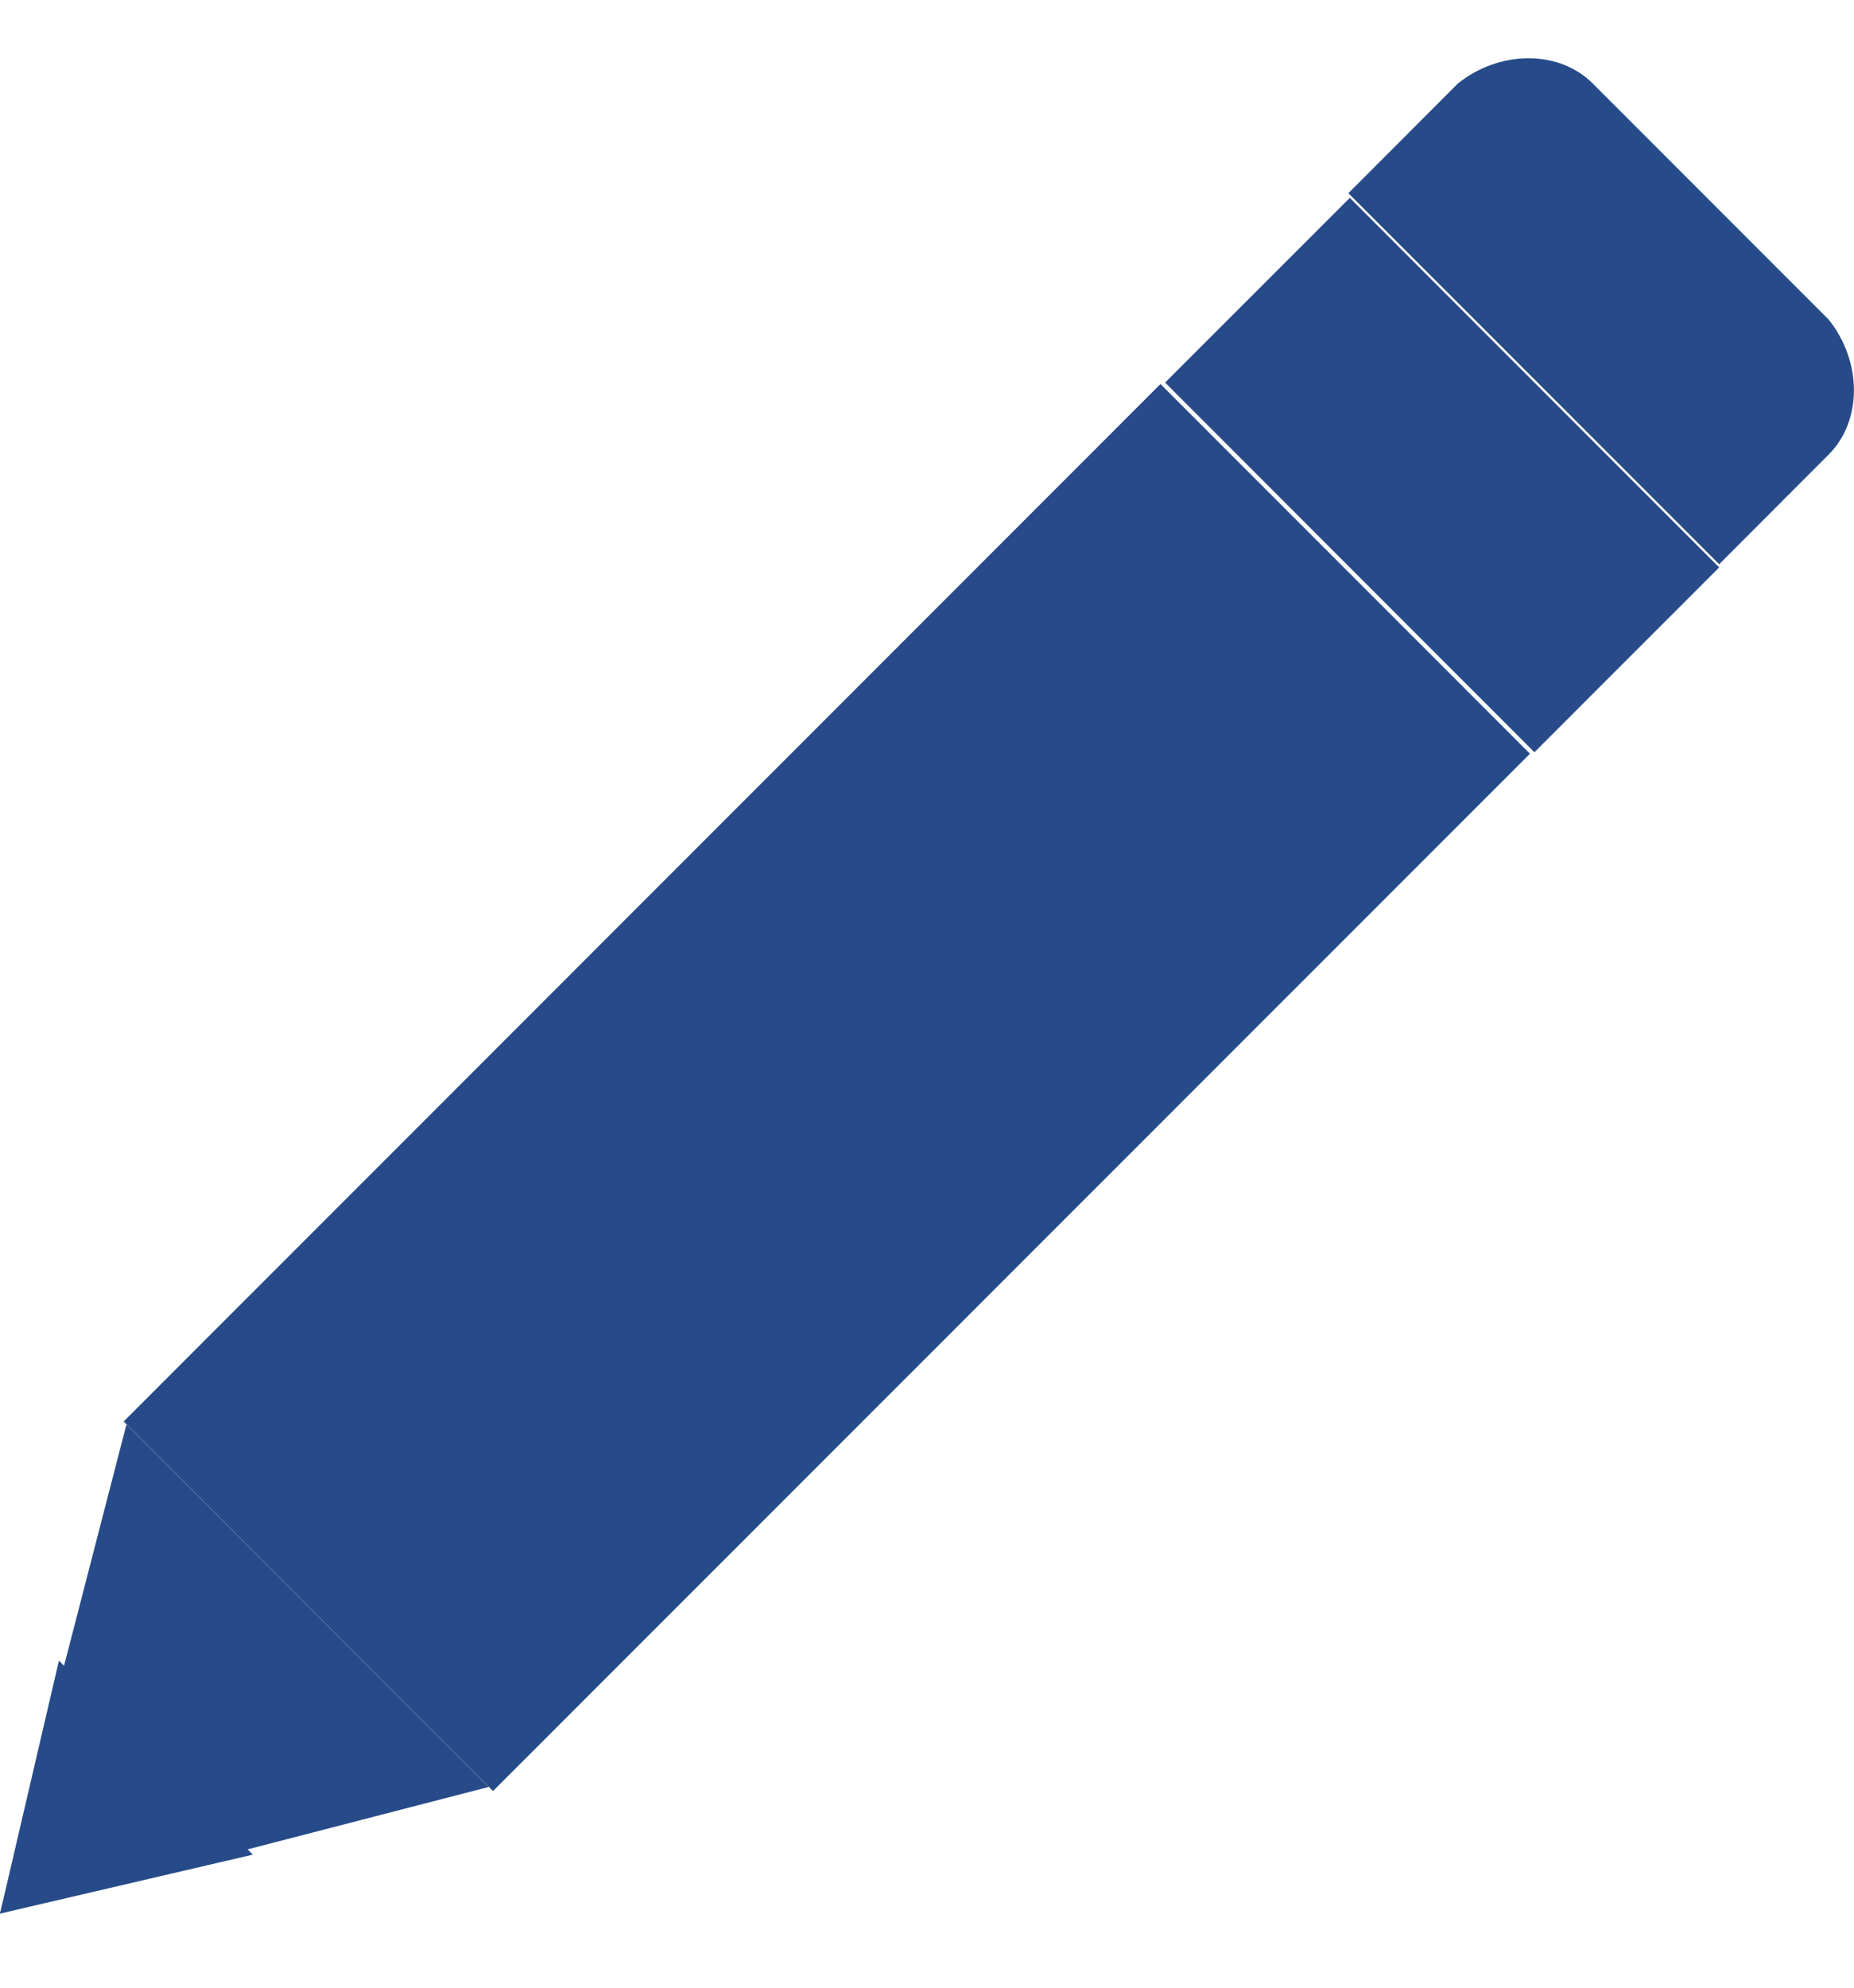 <svg width="14" height="15" viewBox="0 0 14 15" fill="none" xmlns="http://www.w3.org/2000/svg">
<path d="M13.809 2.412L12.027 0.63C11.773 0.376 11.327 0.376 11.009 0.63L10.182 1.458L12.982 4.258L13.809 3.43C14.063 3.176 14.063 2.73 13.809 2.412Z" fill="#274B89"/>
<path d="M0.934 10.727L8.763 2.898L11.553 5.688L3.723 13.516L0.934 10.727Z" fill="#274B89"/>
<path d="M12.982 4.282L11.587 5.677L8.798 2.887L10.193 1.493L12.982 4.282Z" fill="#274B89"/>
<path d="M0.955 10.749L0 14.44L3.691 13.485L0.955 10.749Z" fill="#274B89"/>
<path d="M0.445 12.532L0 14.441L1.909 13.996L0.445 12.532Z" fill="#274B89"/>
</svg>
